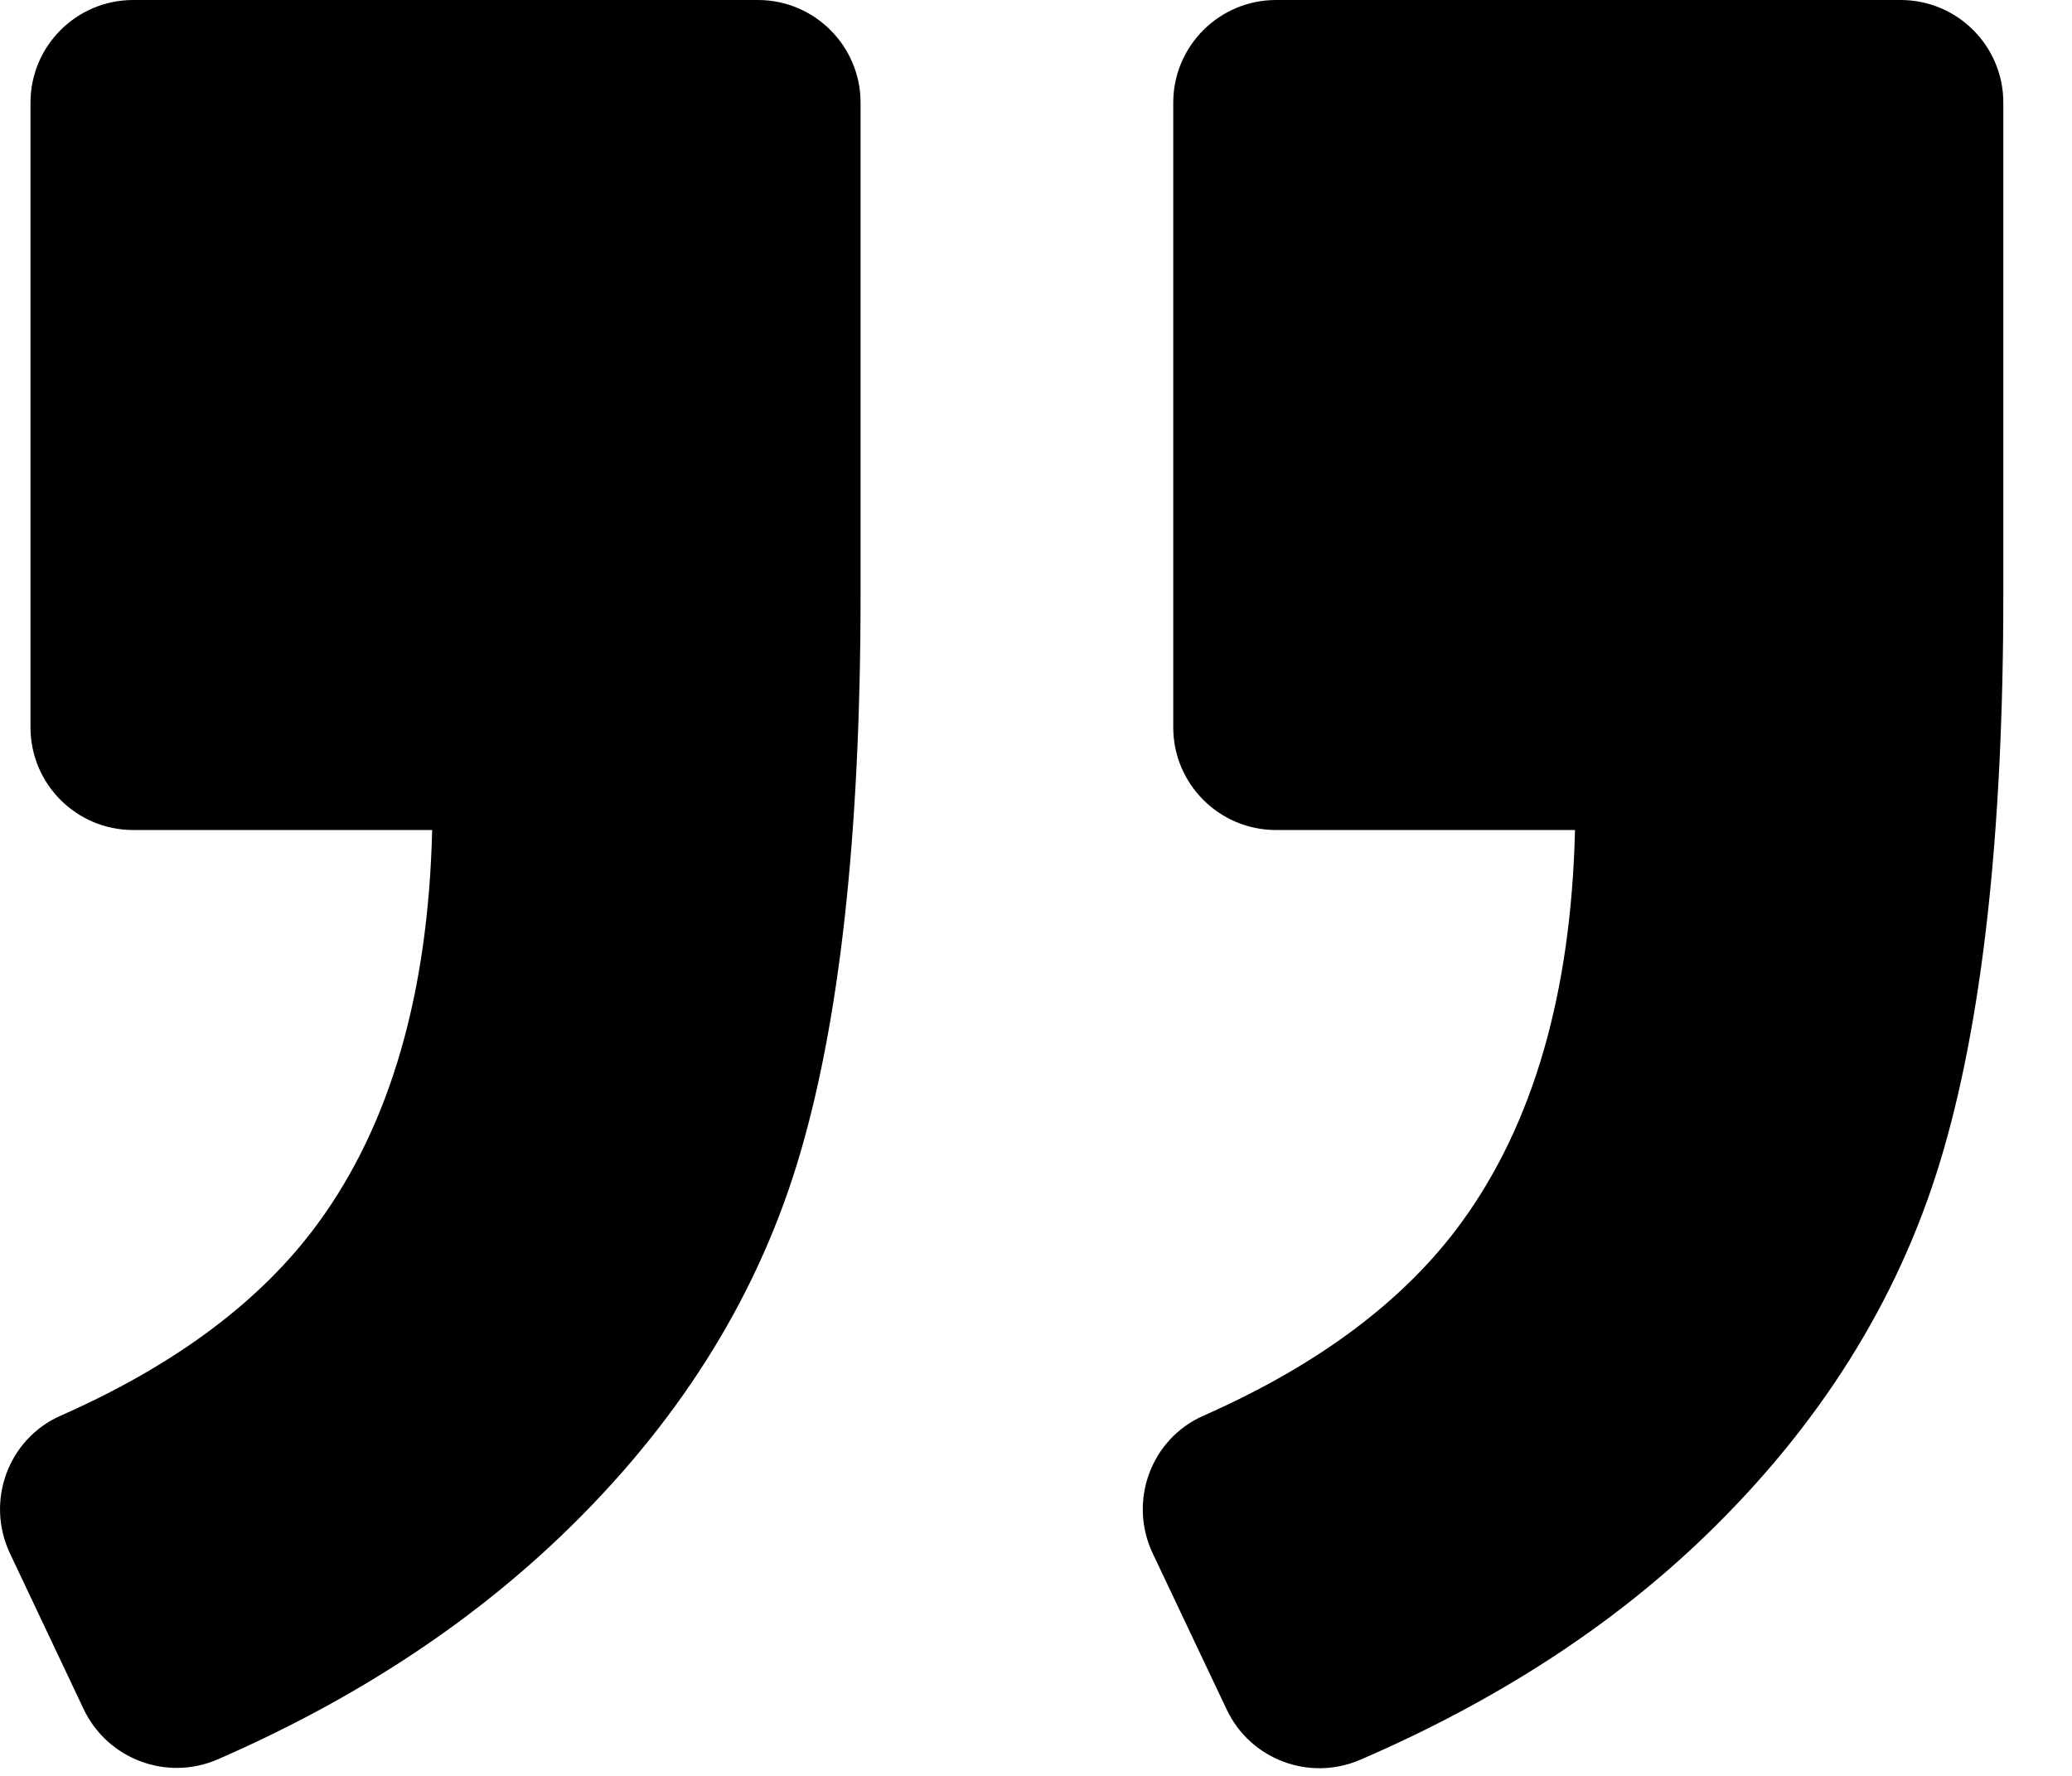 <svg width="21" height="18" viewBox="0 0 21 18" fill="none" xmlns="http://www.w3.org/2000/svg">
<path d="M19.263 0H12.933C12.358 0 11.891 0.466 11.891 1.041V7.372C11.891 7.947 12.358 8.413 12.933 8.413H15.963C15.923 10.071 15.538 11.397 14.809 12.395C14.234 13.182 13.364 13.834 12.2 14.348C11.664 14.583 11.433 15.216 11.683 15.745L12.433 17.328C12.674 17.836 13.272 18.059 13.788 17.836C15.167 17.24 16.331 16.486 17.281 15.57C18.439 14.452 19.232 13.19 19.661 11.782C20.09 10.375 20.304 8.455 20.304 6.018V1.041C20.304 0.466 19.838 0 19.263 0Z" fill="black"/>
<path d="M2.208 17.832C3.57 17.238 4.728 16.484 5.684 15.57C6.852 14.452 7.649 13.194 8.078 11.797C8.507 10.4 8.722 8.473 8.722 6.018V1.041C8.722 0.466 8.255 0 7.681 0H1.35C0.775 0 0.309 0.466 0.309 1.041V7.372C0.309 7.947 0.775 8.413 1.35 8.413H4.38C4.34 10.071 3.955 11.397 3.226 12.395C2.652 13.182 1.781 13.834 0.617 14.348C0.082 14.583 -0.149 15.216 0.101 15.745L0.848 17.324C1.09 17.832 1.692 18.057 2.208 17.832Z" fill="black"/>
</svg>
